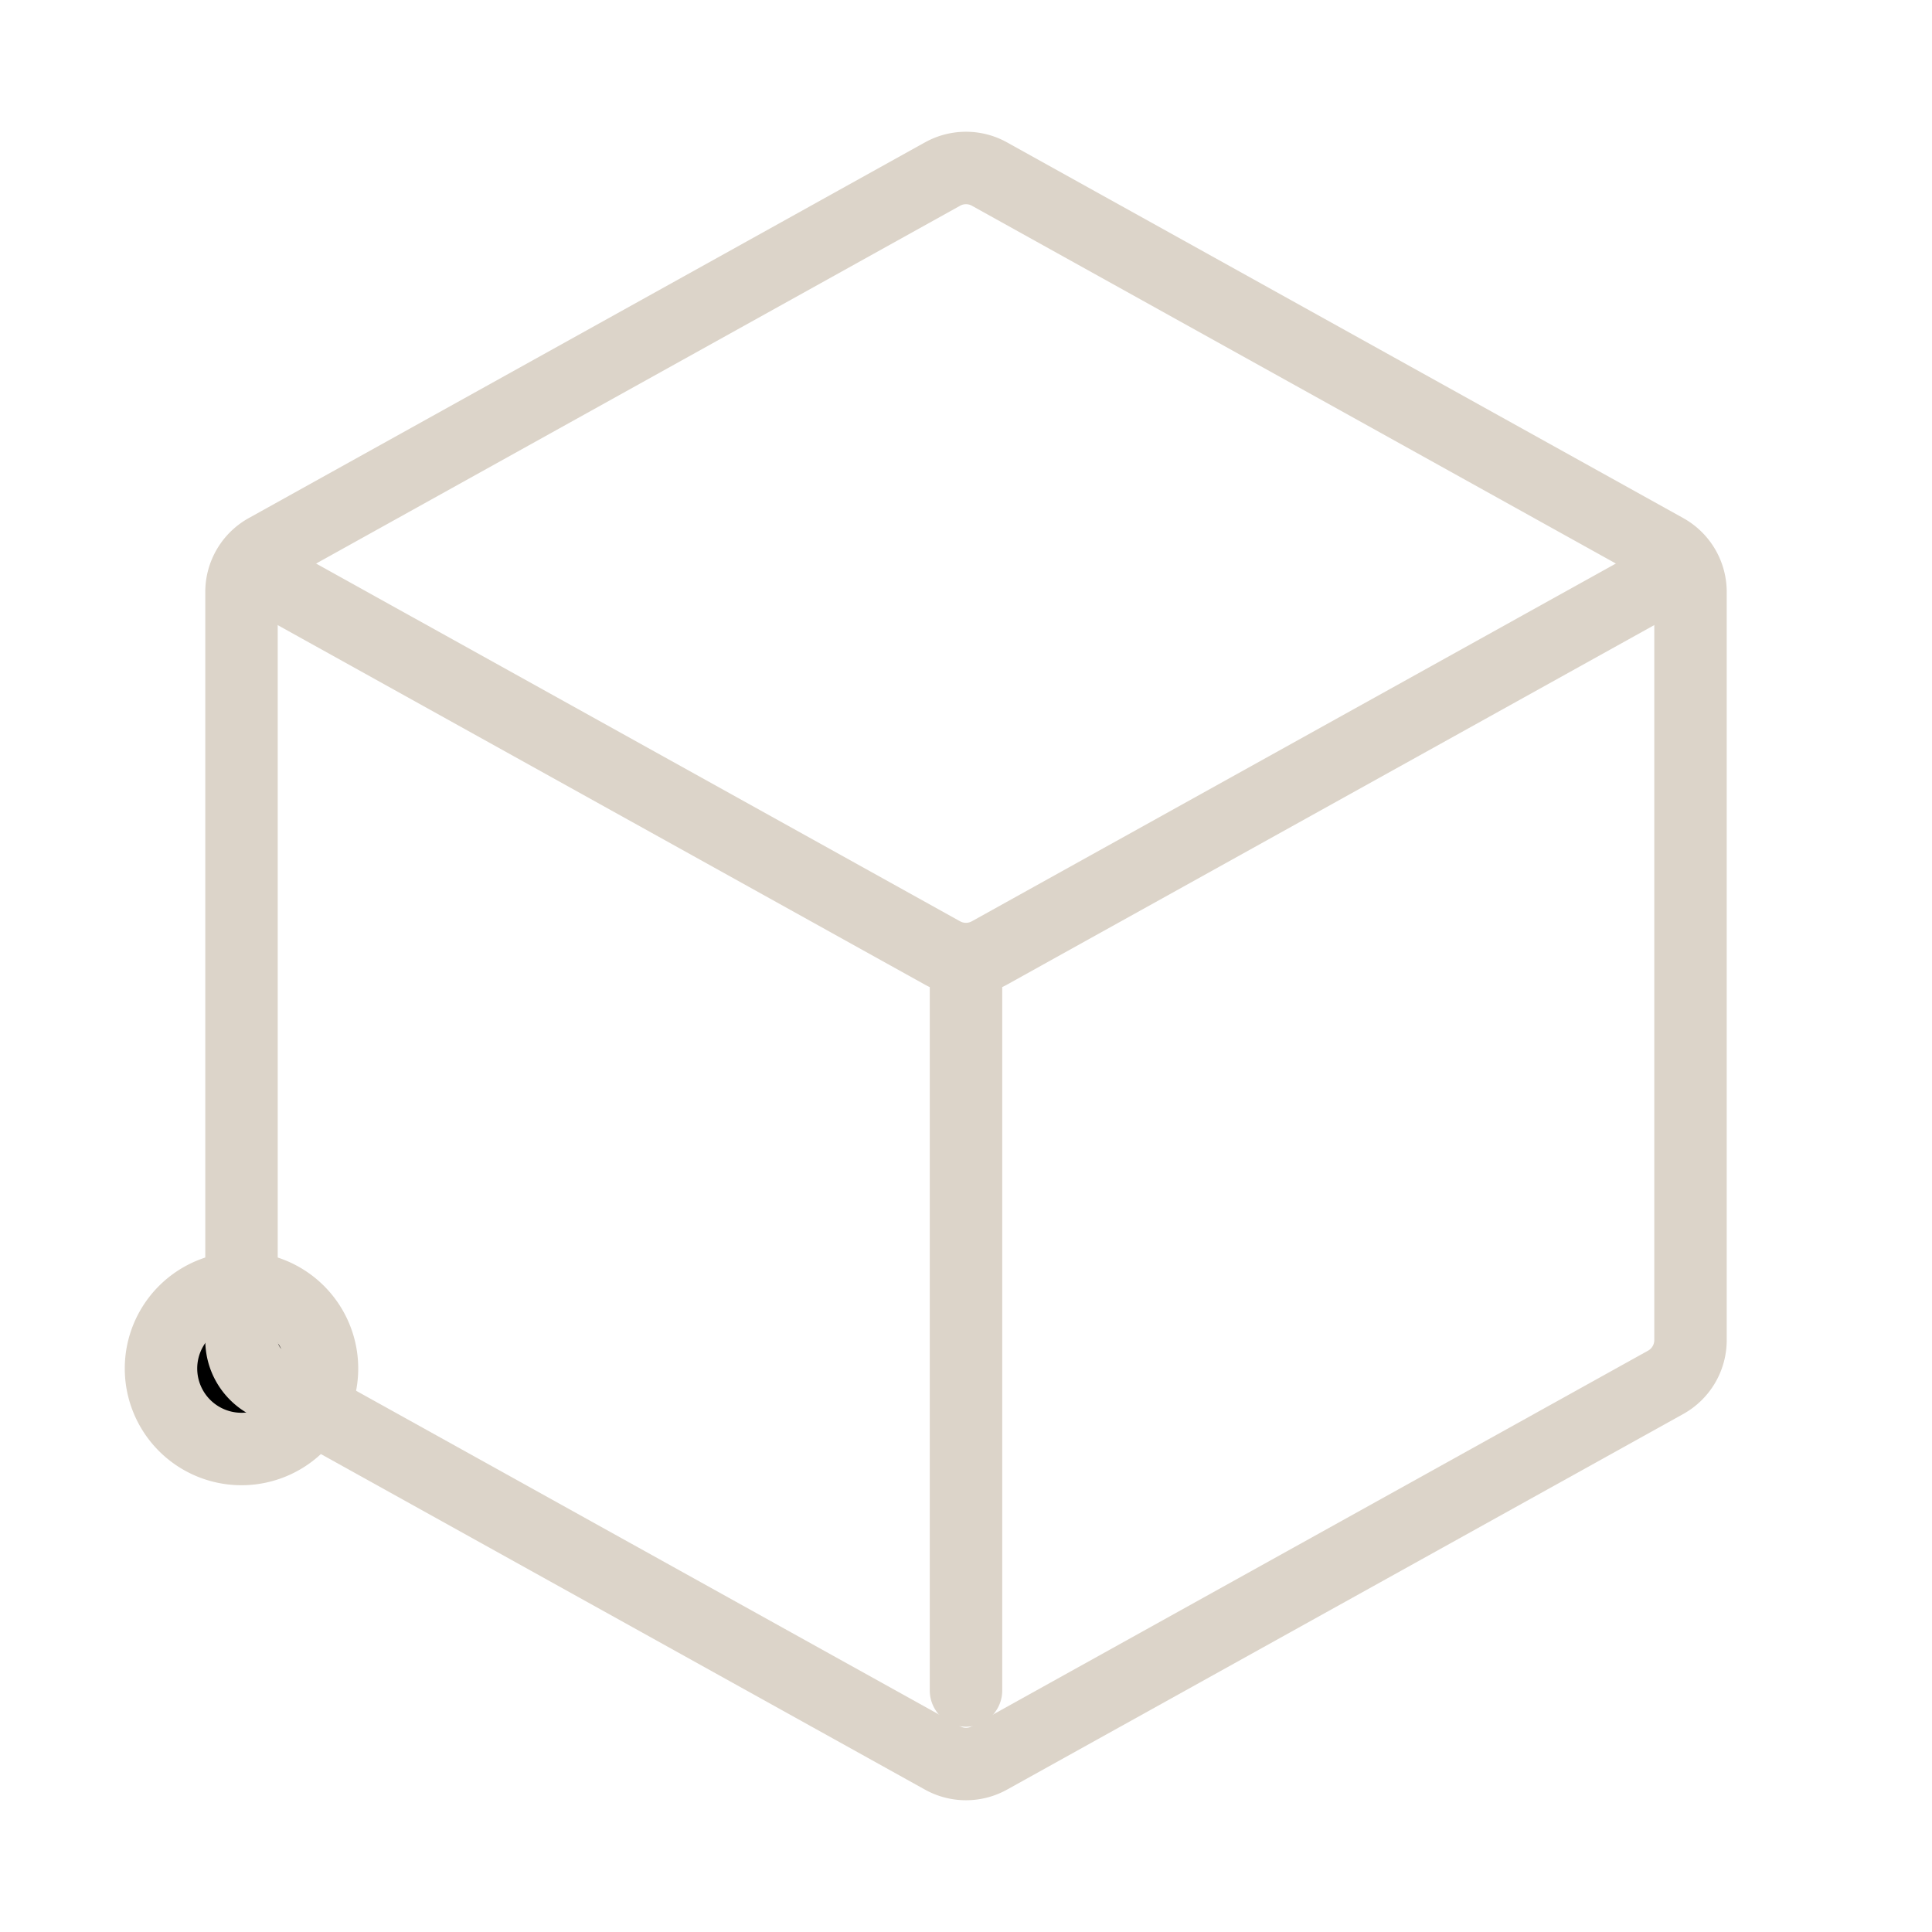 <?xml version="1.0" encoding="UTF-8"?><svg width="43px" height="43px" viewBox="0 0 24 24" stroke-width="0.9" fill="none" xmlns="http://www.w3.org/2000/svg" color="#000000"><path d="M3 18a1 1 0 100-2 1 1 0 000 2z" fill="#000000" stroke="#DCD4C9" stroke-width="0.9" stroke-linecap="round" stroke-linejoin="round"></path><path d="M21 7.353v9.294a.6.6 0 01-.309.525l-8.4 4.666a.6.6 0 01-.582 0l-8.4-4.666A.6.6 0 013 16.647V7.353a.6.6 0 01.309-.524l8.4-4.667a.6.6 0 01.582 0l8.4 4.667a.6.6 0 01.309.524z" stroke="#DCD4C9" stroke-width="0.9" stroke-linecap="round" stroke-linejoin="round"></path><path d="M3.528 7.294l8.18 4.544a.6.6 0 00.583 0l8.209-4.56M12 21v-9" stroke="#DCD4C9" stroke-width="0.9" stroke-linecap="round" stroke-linejoin="round"></path></svg>